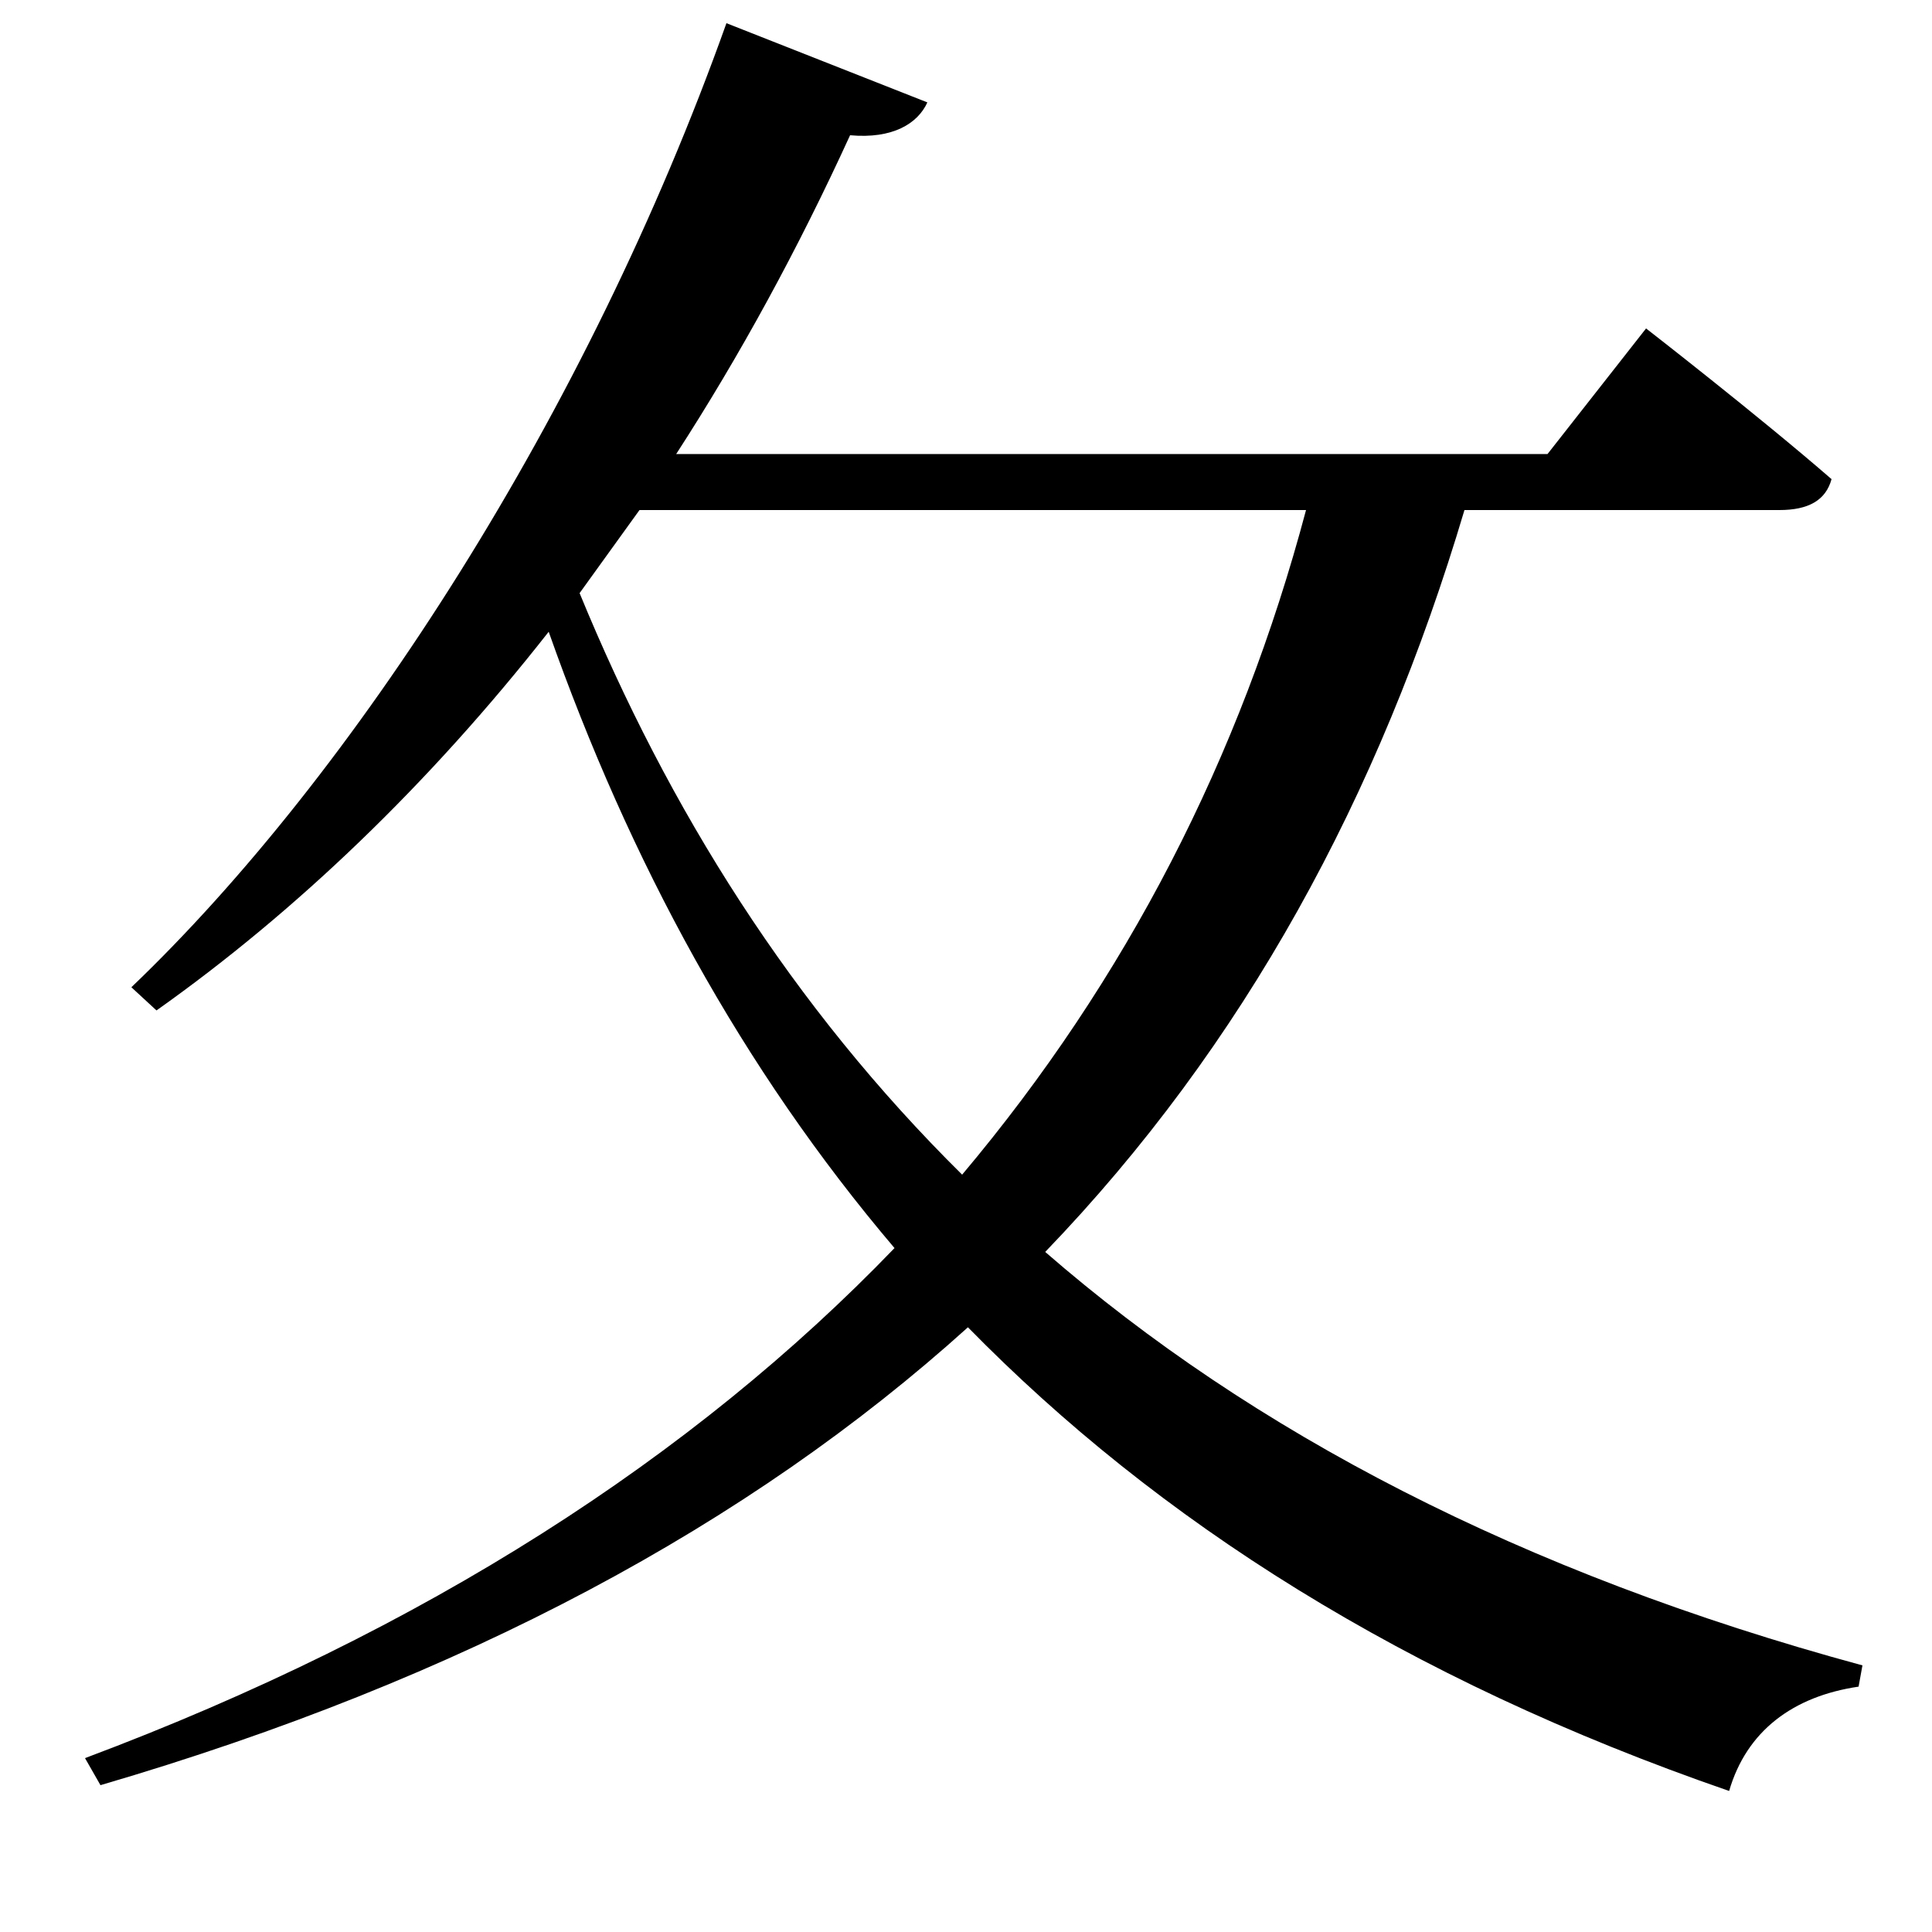 <svg xmlns="http://www.w3.org/2000/svg"
    viewBox="0 0 1000 1000">
  <!--
© 2017-2023 Adobe (http://www.adobe.com/).
Noto is a trademark of Google Inc.
This Font Software is licensed under the SIL Open Font License, Version 1.1. This Font Software is distributed on an "AS IS" BASIS, WITHOUT WARRANTIES OR CONDITIONS OF ANY KIND, either express or implied. See the SIL Open Font License for the specific language, permissions and limitations governing your use of this Font Software.
http://scripts.sil.org/OFL
  -->
<path d="M676 264C642 392 583 507 498 608 410 521 346 419 300 307L331 264ZM376 12C304 214 183 401 68 511L81 523C153 472 222 406 284 327 326 446 384 553 463 646 359 754 220 844 44 910L52 924C240 869 388 789 501 687 599 787 727 869 895 927 904 896 928 878 962 873L964 862C787 814 648 741 541 648 644 541 714 412 758 264L921 264C936 264 945 259 948 248 910 215 852 170 852 170L801 235 350 235C383 184 413 129 440 70 462 72 475 64 480 53Z"/>
</svg>